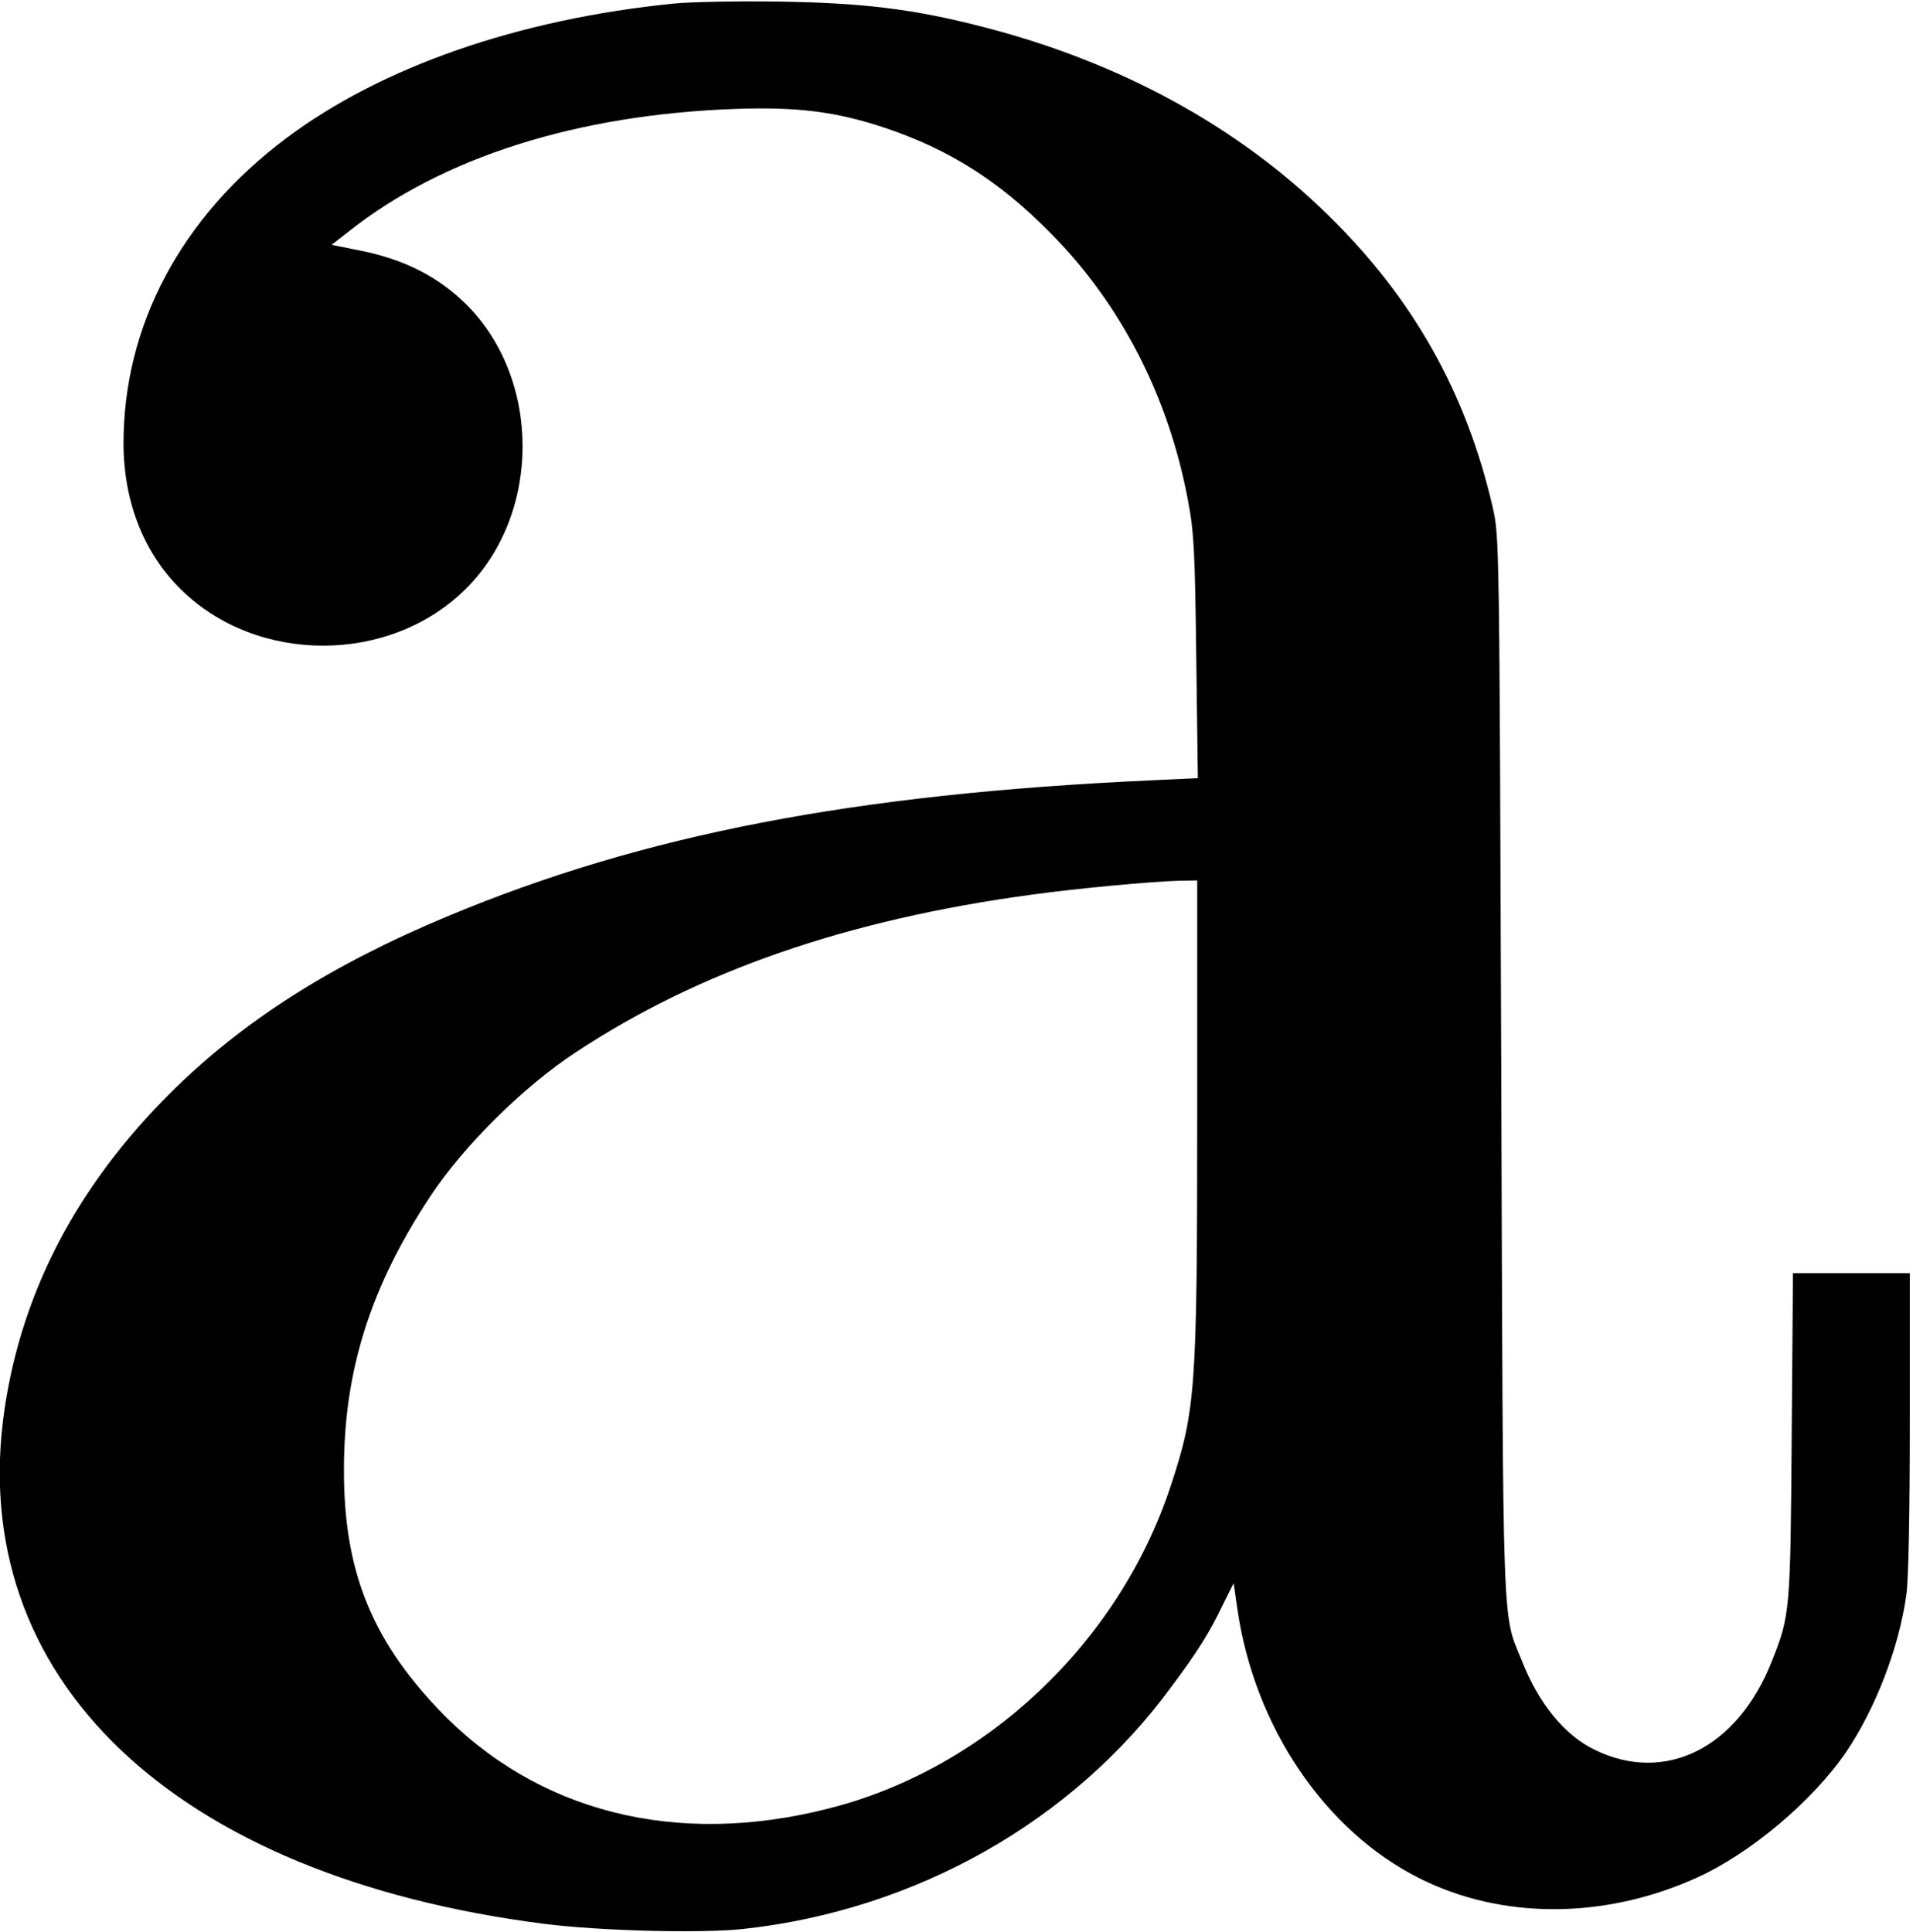 <?xml version="1.0" standalone="no"?>
<!DOCTYPE svg PUBLIC "-//W3C//DTD SVG 20010904//EN"
 "http://www.w3.org/TR/2001/REC-SVG-20010904/DTD/svg10.dtd">
<svg version="1.0" xmlns="http://www.w3.org/2000/svg"
 width="604pt" height="610pt" viewBox="0 0 604 610"
 preserveAspectRatio="xMidYMid meet">
<g transform="translate(0,610) scale(0.1,-0.1)"
fill="#000000" stroke="none">
<path d="M2130 6089 c-493 -49 -926 -200 -1227 -426 -332 -249 -514 -592 -513
-966 1 -182 64 -343 181 -458 240 -237 658 -237 898 0 242 238 241 668 -1 904
-88 85 -193 138 -327 165 l-94 19 54 42 c295 234 720 369 1219 387 198 7 319
-8 475 -60 202 -68 359 -167 520 -330 224 -225 375 -519 436 -847 19 -99 22
-163 26 -495 l5 -381 -149 -7 c-938 -43 -1601 -171 -2217 -428 -370 -154 -648
-331 -876 -557 -294 -292 -469 -624 -525 -996 -128 -852 531 -1481 1706 -1630
176 -22 490 -30 624 -16 545 59 1041 339 1352 763 85 114 122 173 164 261 l34
68 12 -83 c54 -371 276 -699 575 -849 259 -130 582 -130 873 1 170 76 368 243
474 398 93 138 167 330 190 496 7 46 11 267 11 547 l0 469 -184 0 -185 0 -4
-513 c-4 -555 -5 -568 -63 -713 -108 -274 -337 -388 -559 -279 -94 45 -177
146 -229 279 -64 159 -60 39 -66 1876 -6 1664 -6 1676 -27 1768 -83 361 -252
662 -520 923 -285 280 -657 483 -1089 594 -217 56 -377 76 -644 80 -129 2
-278 -1 -330 -6z m1650 -3511 c0 -872 -5 -932 -85 -1174 -164 -493 -584 -889
-1077 -1014 -483 -124 -925 -12 -1234 313 -213 224 -299 442 -298 757 0 314
85 580 275 866 105 158 293 344 458 452 388 256 855 418 1438 497 144 20 383
42 466 44 l57 1 0 -742z"/>
</g>
</svg>
